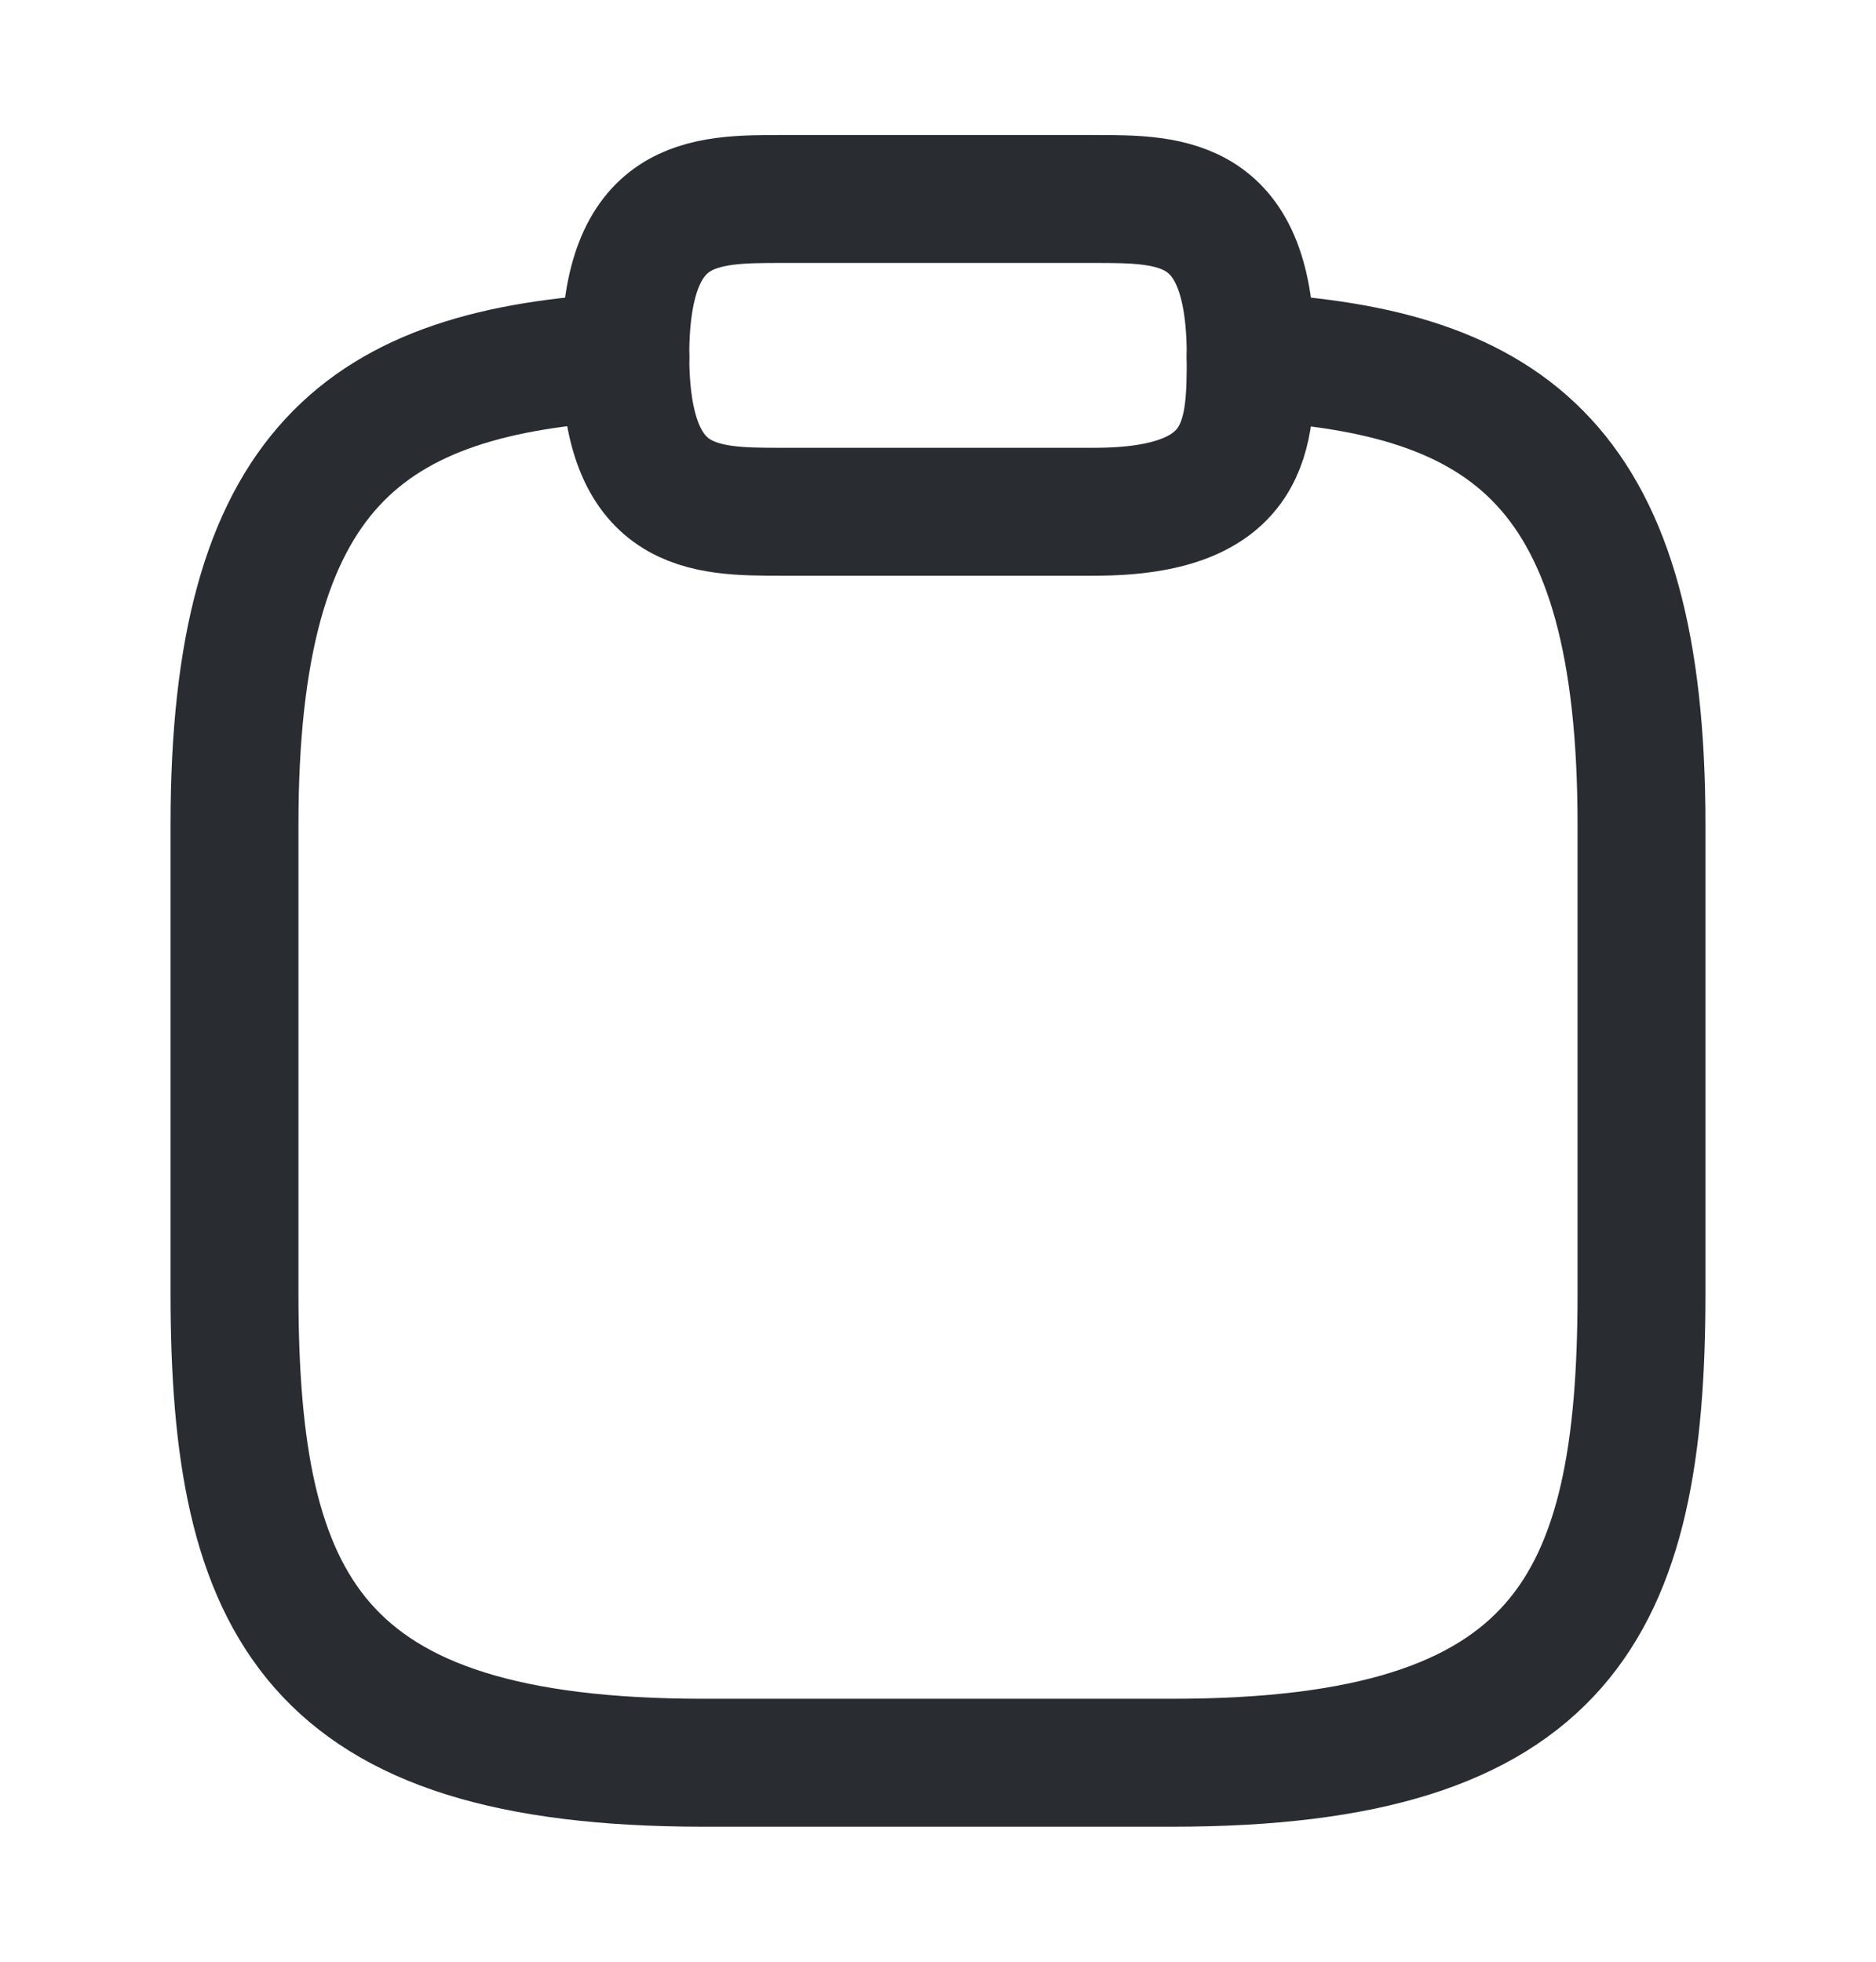<svg width="22" height="23" viewBox="0 0 22 23" fill="none" xmlns="http://www.w3.org/2000/svg">
<path d="M9.167 6H12.834C14.667 6 14.667 5.083 14.667 4.167C14.667 2.333 13.75 2.333 12.834 2.333H9.167C8.25 2.333 7.333 2.333 7.333 4.167C7.333 6 8.25 6 9.167 6Z" stroke="#292D32" stroke-width="1.5" stroke-miterlimit="10" stroke-linecap="round" stroke-linejoin="round"/>
<path d="M14.667 4.185C17.719 4.35 19.25 5.478 19.25 9.667V15.167C19.25 18.833 18.333 20.667 13.75 20.667H8.25C3.667 20.667 2.75 18.833 2.75 15.167V9.667C2.75 5.487 4.281 4.35 7.333 4.185" stroke="#292D32" stroke-width="1.5" stroke-miterlimit="10" stroke-linecap="round" stroke-linejoin="round"/>
</svg>
